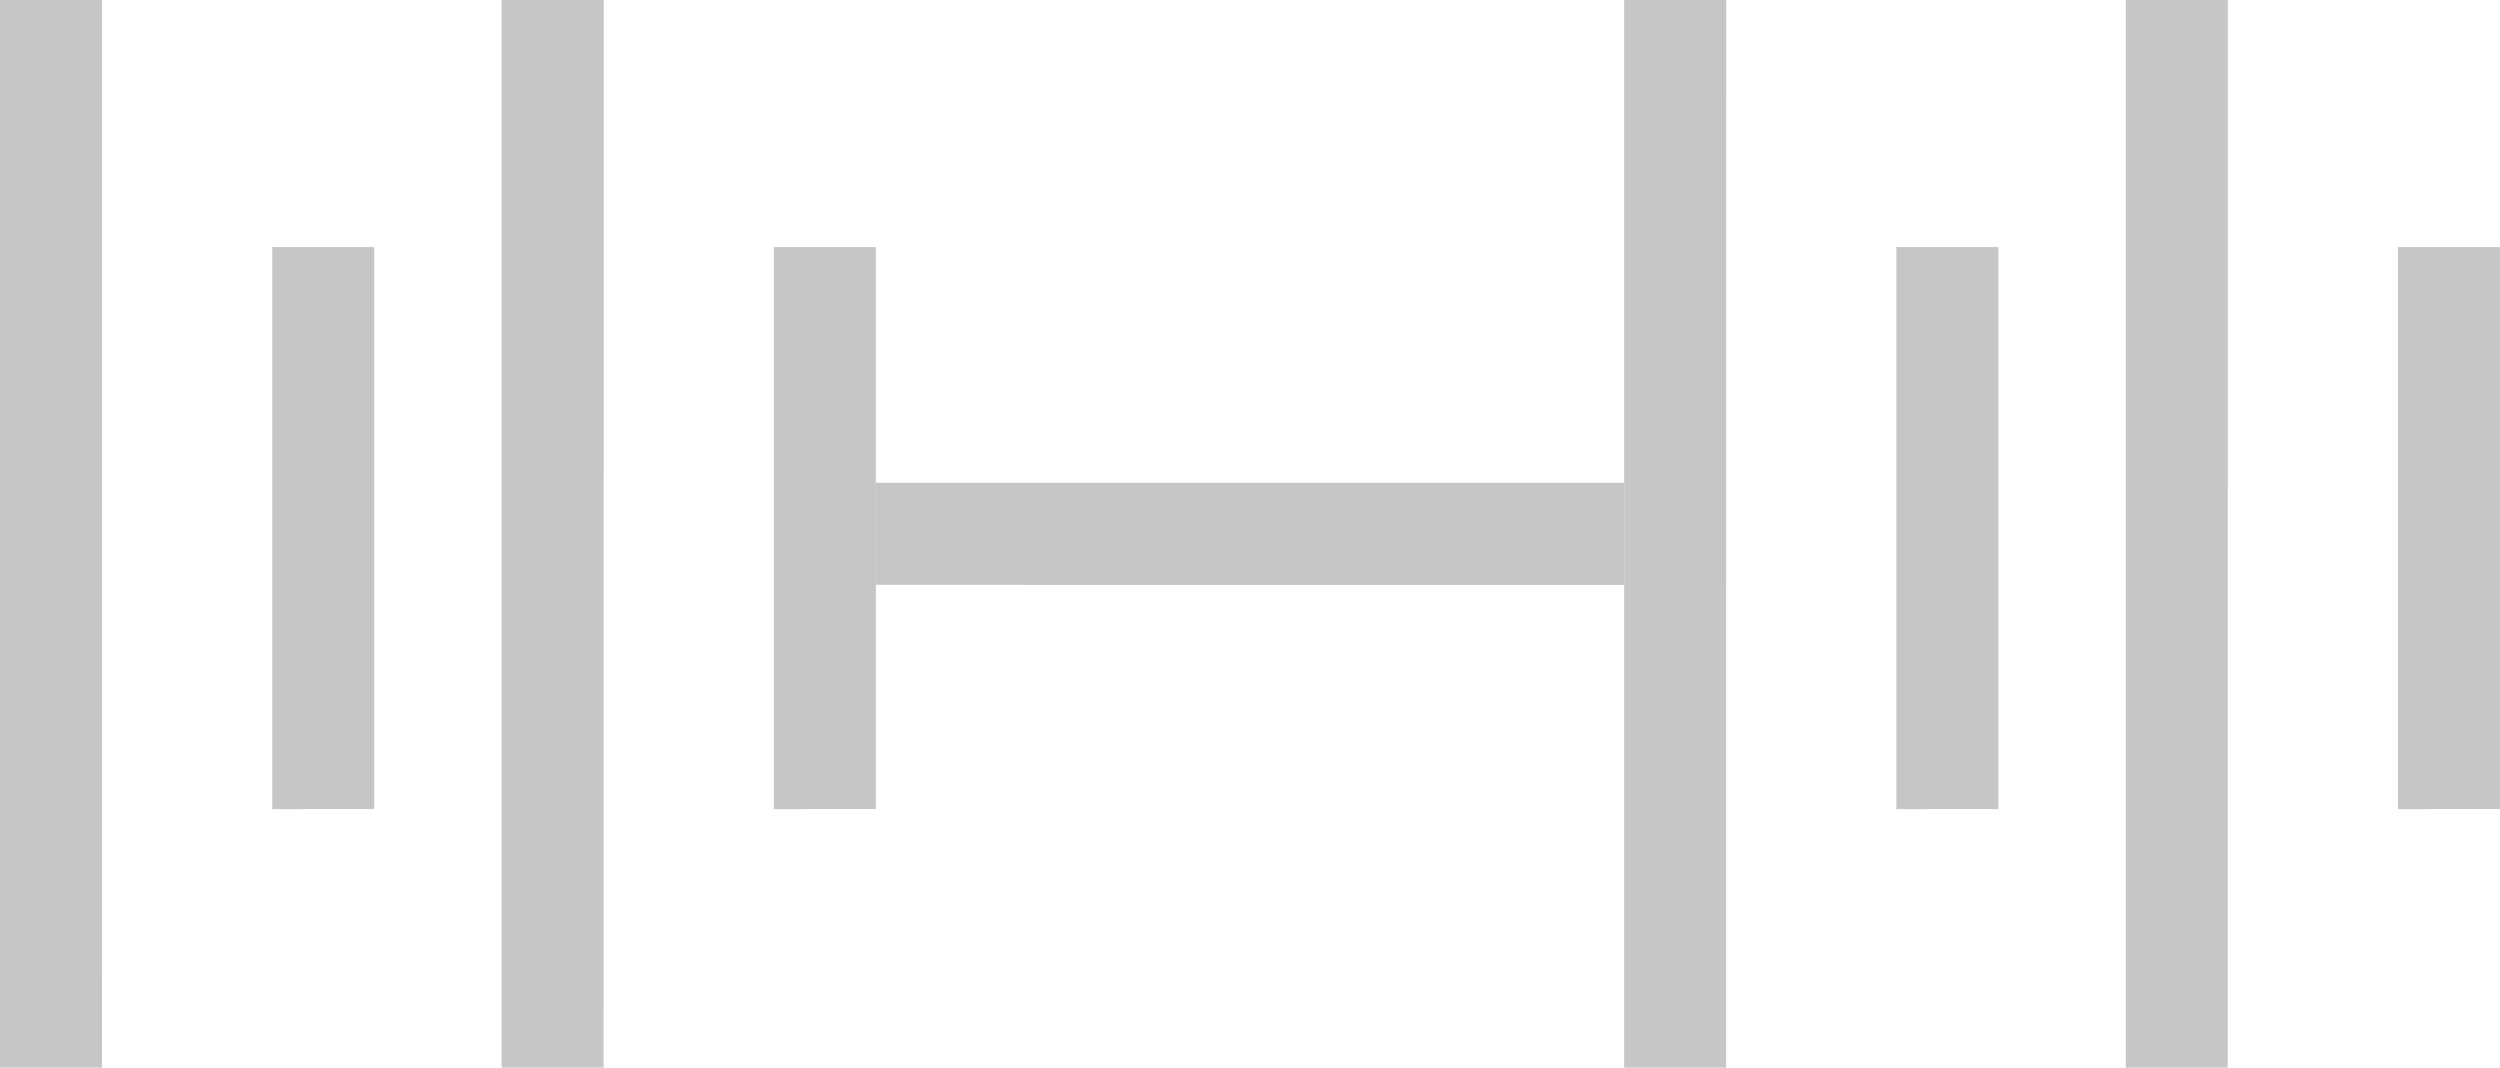 ﻿<?xml version="1.0" encoding="utf-8"?>

<svg version="1.1" id="图层_1" xmlns="http://www.w3.org/2000/svg" xmlns:xlink="http://www.w3.org/1999/xlink" x="0px" y="0px" width="108.789px" height="46.461px" viewBox="0 0 108.789 46.461" enable-background="new 0 0 108.789 46.461" xml:space="preserve">
<g>
	<g>
		<polygon fill-rule="evenodd" clip-rule="evenodd" fill="#C7C6C6" points="0,46.461 0,0.002 4.441,0 4.439,46.461 0,46.461 		" />
		<polygon fill-rule="evenodd" clip-rule="evenodd" fill="#C7C6C6" points="11.846,35.209 11.846,10.752 16.285,10.752 &#xD;&#xA;			16.285,35.207 11.846,35.209 		" />
	</g>
	<g>
		<polygon fill-rule="evenodd" clip-rule="evenodd" fill="#C7C6C6" points="21.827,46.461 21.827,0.002 26.27,0 26.267,46.461 &#xD;&#xA;			21.827,46.461 		" />
		<polygon fill-rule="evenodd" clip-rule="evenodd" fill="#C7C6C6" points="33.674,35.209 33.674,10.752 38.113,10.752 &#xD;&#xA;			38.113,35.207 33.674,35.209 		" />
	</g>
	<g>
		<polygon fill-rule="evenodd" clip-rule="evenodd" fill="#C7C6C6" points="70.676,46.461 70.676,0.002 75.117,0 75.115,46.461 &#xD;&#xA;			70.676,46.461 		" />
		<polygon fill-rule="evenodd" clip-rule="evenodd" fill="#C7C6C6" points="82.522,35.209 82.522,10.752 86.962,10.752 &#xD;&#xA;			86.962,35.207 82.522,35.209 		" />
	</g>
	<g>
		<polygon fill-rule="evenodd" clip-rule="evenodd" fill="#C7C6C6" points="92.504,46.461 92.504,0.002 96.945,0 96.943,46.461 &#xD;&#xA;			92.504,46.461 		" />
		<polygon fill-rule="evenodd" clip-rule="evenodd" fill="#C7C6C6" points="104.35,35.209 104.35,10.752 108.789,10.752 &#xD;&#xA;			108.789,35.207 104.35,35.209 		" />
	</g>
	<polygon fill-rule="evenodd" clip-rule="evenodd" fill="#C7C6C6" points="38.113,21.01 70.674,21.01 70.676,25.451 38.113,25.449 &#xD;&#xA;		38.113,21.01 	" />
</g>
</svg>

